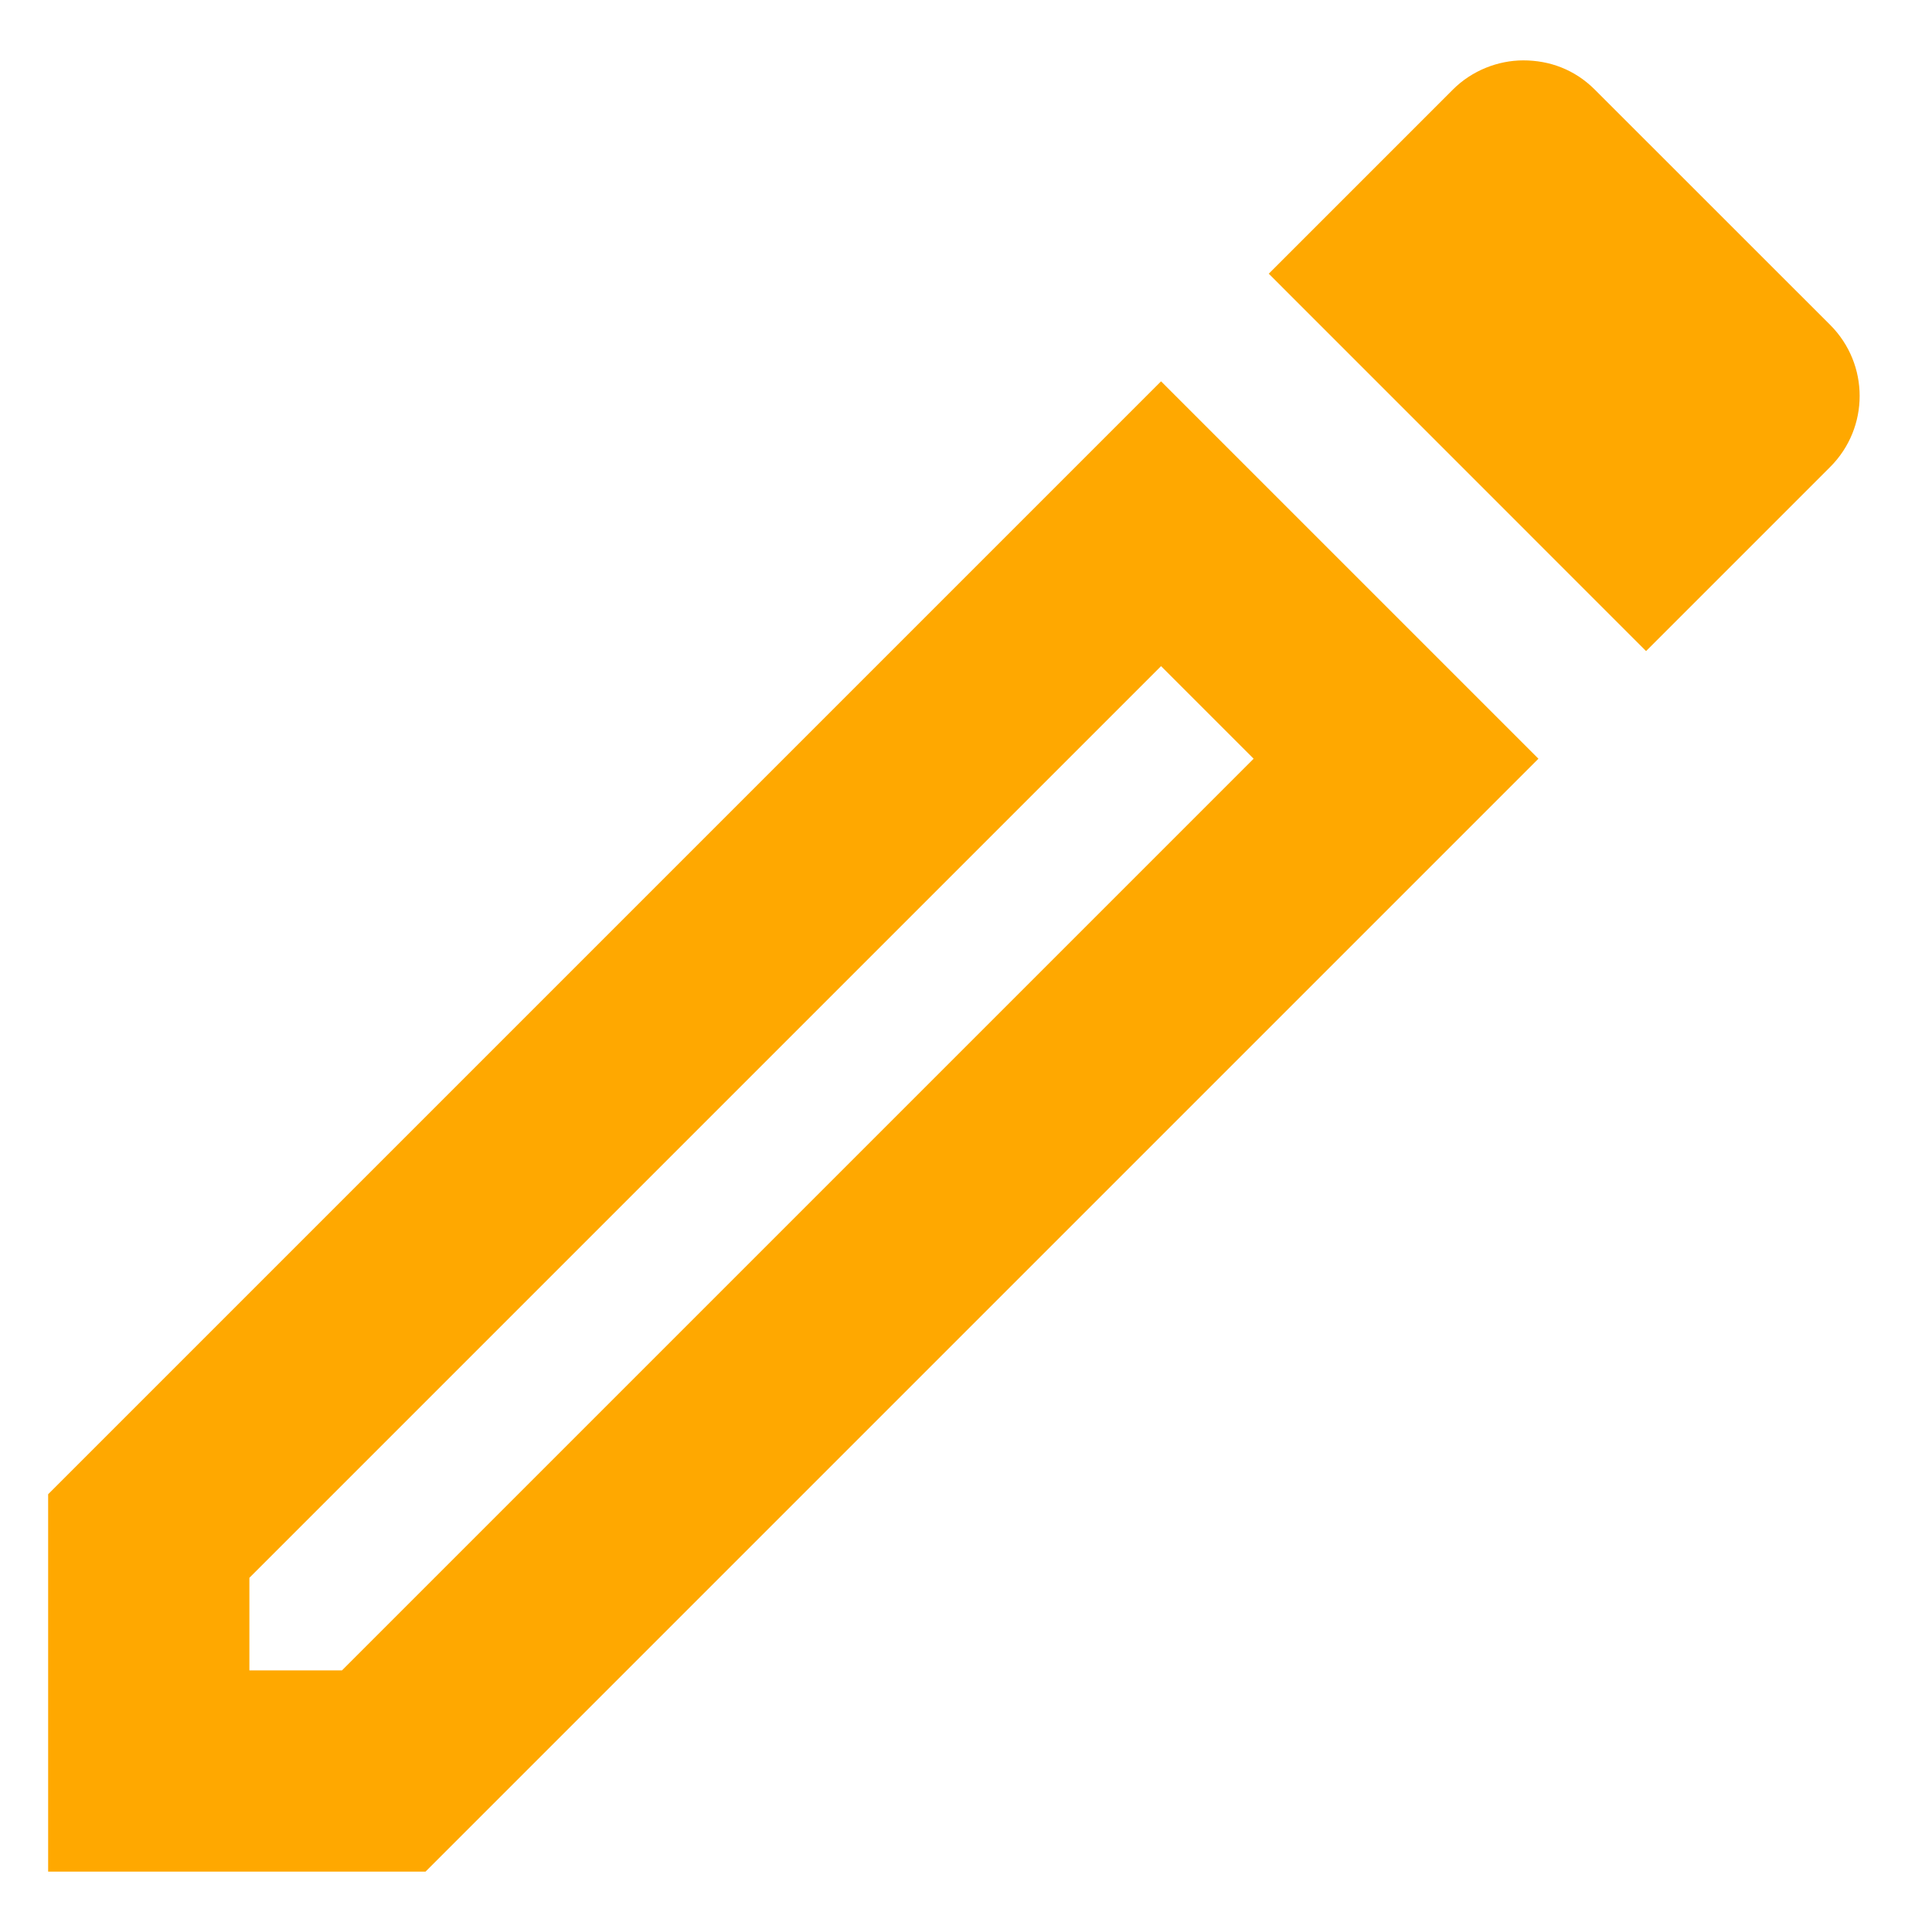 <svg width="24" height="24" viewBox="0 0 24 24" fill="none" xmlns="http://www.w3.org/2000/svg">
<path fill-rule="evenodd" clip-rule="evenodd" d="M18.923 0.75C18.611 0.75 18.286 0.875 18.048 1.113L15.761 3.4L20.448 8.088L22.736 5.8C23.223 5.312 23.223 4.525 22.736 4.037L19.811 1.113C19.561 0.863 19.248 0.75 18.923 0.75ZM14.423 8.275L15.573 9.425L4.248 20.75H3.098V19.6L14.423 8.275ZM0.598 18.562L14.423 4.737L19.111 9.425L5.286 23.25H0.598V18.562Z" fill="#FFA800"/>
</svg>
